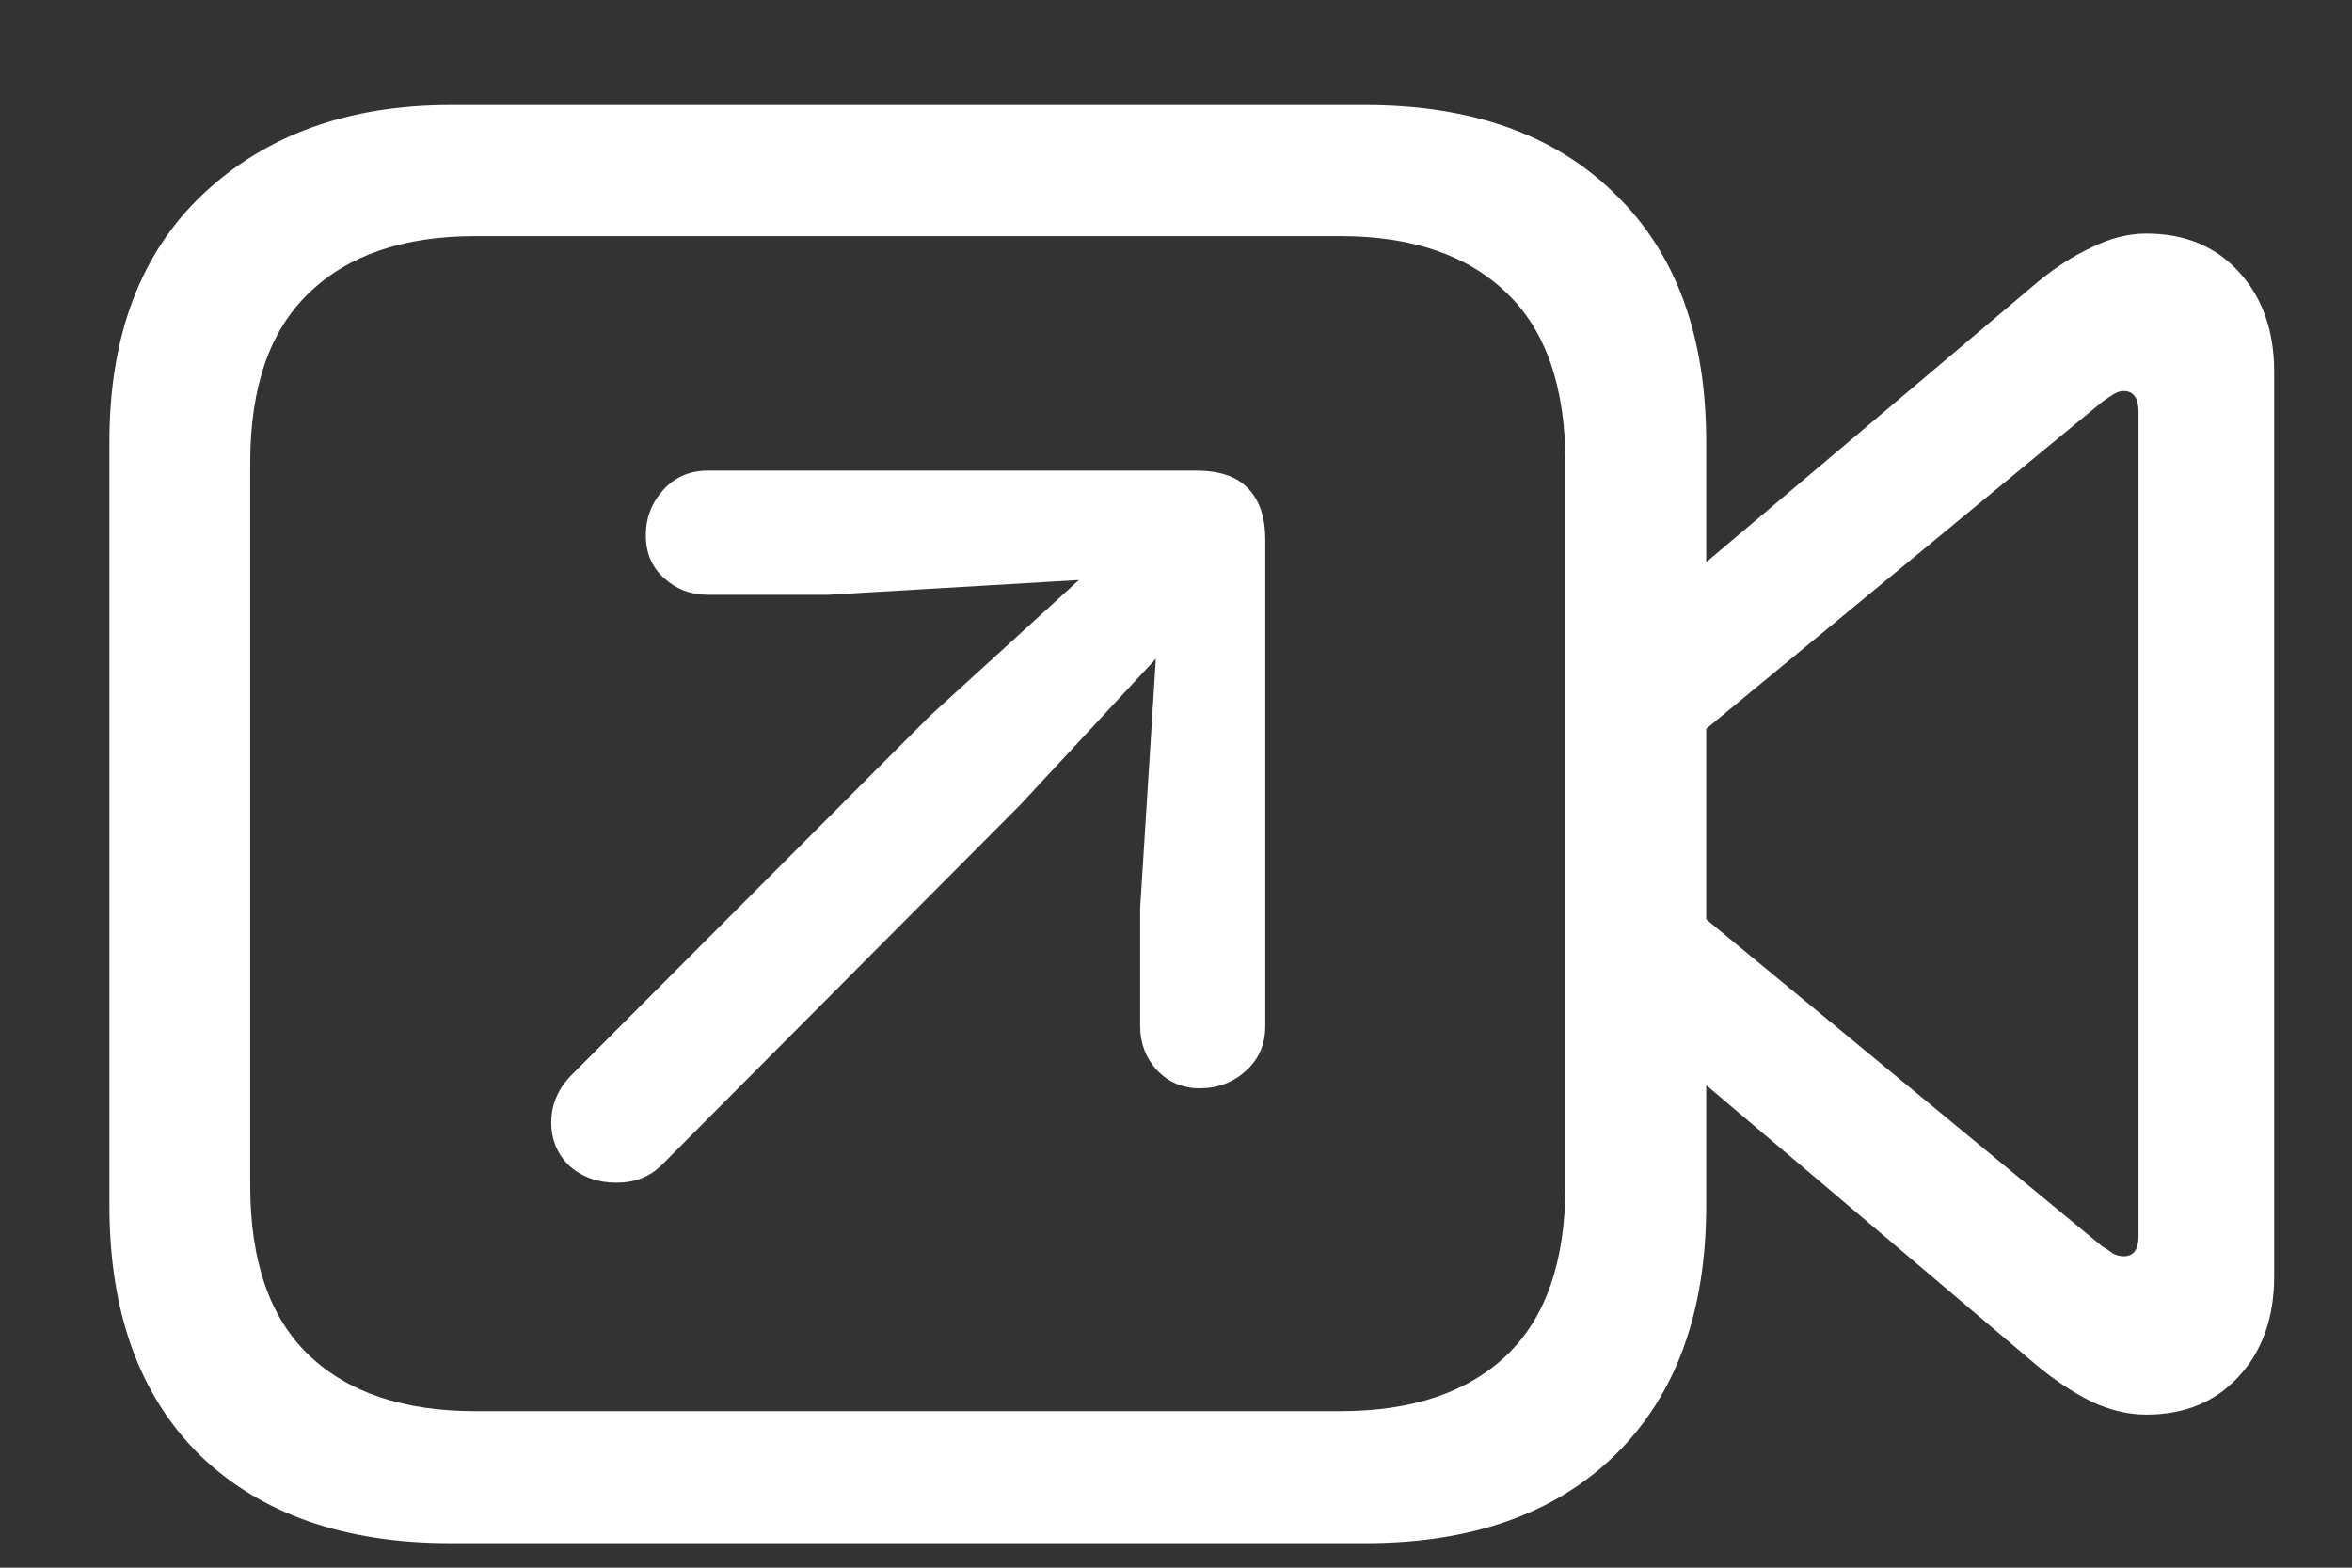 <svg width="21" height="14" viewBox="0 0 21 14" fill="none" xmlns="http://www.w3.org/2000/svg">
<rect x="0" y="0" width="21" height="14" fill="#333333" stroke="none"/>
<path d="M4.023 13.781H12.188C13.141 13.781 13.885 13.518 14.422 12.992C14.963 12.461 15.234 11.719 15.234 10.766V3.945C15.234 2.997 14.963 2.26 14.422 1.734C13.885 1.203 13.141 0.938 12.188 0.938H4.023C3.112 0.938 2.375 1.203 1.812 1.734C1.255 2.26 0.977 2.997 0.977 3.945V10.766C0.977 11.719 1.245 12.461 1.781 12.992C2.323 13.518 3.07 13.781 4.023 13.781ZM4.242 12.602C3.602 12.602 3.107 12.435 2.758 12.102C2.409 11.768 2.234 11.263 2.234 10.586V4.133C2.234 3.456 2.409 2.951 2.758 2.617C3.107 2.279 3.602 2.109 4.242 2.109H11.969C12.609 2.109 13.104 2.279 13.453 2.617C13.802 2.951 13.977 3.456 13.977 4.133V10.586C13.977 11.263 13.802 11.768 13.453 12.102C13.104 12.435 12.609 12.602 11.969 12.602H4.242ZM15.055 5.172V6.656L18.773 3.586C18.81 3.56 18.841 3.539 18.867 3.523C18.898 3.503 18.93 3.492 18.961 3.492C19.049 3.492 19.094 3.555 19.094 3.68V11.039C19.094 11.159 19.049 11.219 18.961 11.219C18.93 11.219 18.898 11.211 18.867 11.195C18.841 11.175 18.81 11.154 18.773 11.133L15.055 8.062V9.539L18.188 12.195C18.344 12.325 18.505 12.432 18.672 12.516C18.838 12.594 19.003 12.633 19.164 12.633C19.508 12.633 19.784 12.518 19.992 12.289C20.201 12.06 20.305 11.763 20.305 11.398V3.32C20.305 2.956 20.201 2.659 19.992 2.43C19.784 2.201 19.508 2.086 19.164 2.086C19.003 2.086 18.838 2.128 18.672 2.211C18.505 2.289 18.344 2.393 18.188 2.523L15.055 5.172ZM5.5 10.562C5.583 10.562 5.659 10.55 5.727 10.523C5.794 10.497 5.857 10.456 5.914 10.398L9.109 7.188L10.32 5.883L10.18 8.109V9.164C10.18 9.315 10.229 9.445 10.328 9.555C10.432 9.664 10.56 9.719 10.711 9.719C10.872 9.719 11.01 9.667 11.125 9.562C11.24 9.458 11.297 9.326 11.297 9.164V4.82C11.297 4.617 11.245 4.464 11.141 4.359C11.042 4.255 10.888 4.203 10.68 4.203H6.32C6.159 4.203 6.026 4.26 5.922 4.375C5.818 4.49 5.766 4.625 5.766 4.781C5.766 4.938 5.82 5.065 5.93 5.164C6.039 5.263 6.169 5.312 6.32 5.312H7.391L9.633 5.18L8.305 6.391L5.109 9.594C4.984 9.719 4.922 9.862 4.922 10.023C4.922 10.18 4.977 10.31 5.086 10.414C5.201 10.513 5.339 10.562 5.5 10.562Z" fill="white"/>
</svg>
